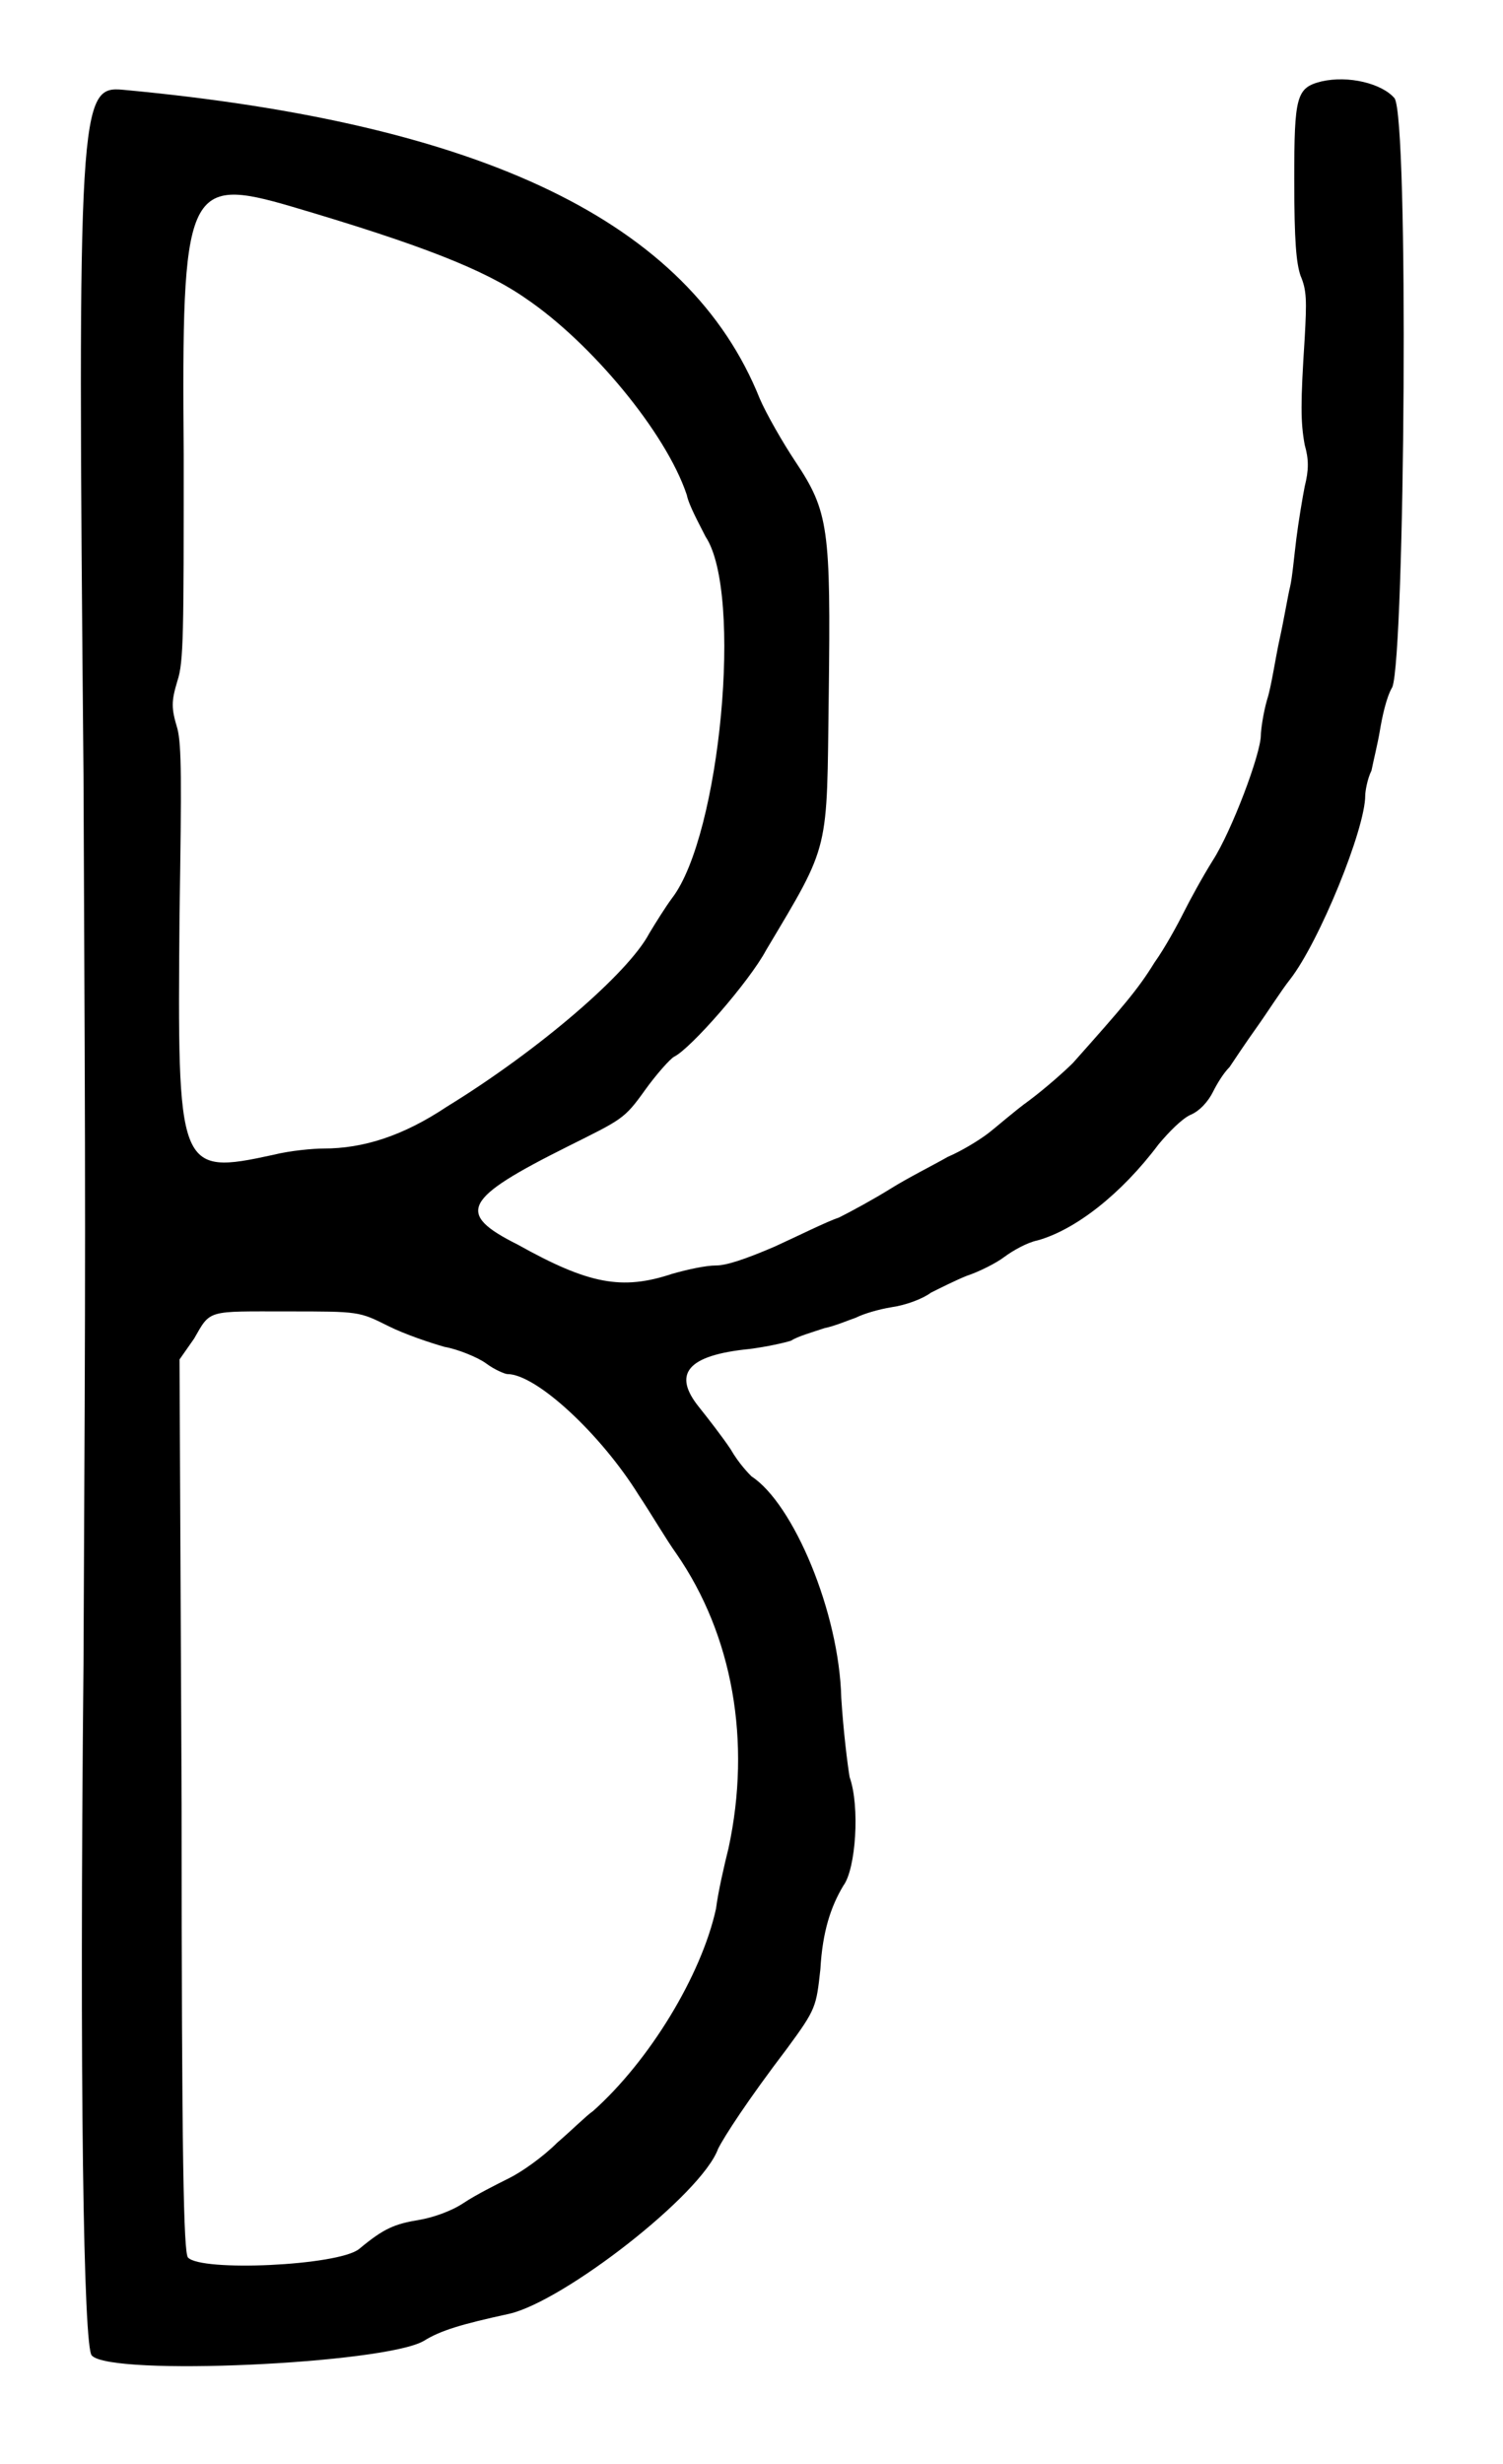 <?xml version="1.0" standalone="no"?>
<!DOCTYPE svg PUBLIC "-//W3C//DTD SVG 20010904//EN"
 "http://www.w3.org/TR/2001/REC-SVG-20010904/DTD/svg10.dtd">
<svg version="1.0" xmlns="http://www.w3.org/2000/svg"
 width="360pt" height="590pt" viewBox="0 0 360 590"
 preserveAspectRatio="xMidYMid meet">
<g transform="translate(0,590) scale(0.5,-0.5)"
fill="#000000" stroke="none">
<path d="M633 1141 c-12 -3 -13 -7 -13 -47 0 -30 1 -40 3 -46 3 -7 3 -12 2
-30 -2 -31 -2 -40 0 -51 2 -7 2 -12 0 -20 -1 -5 -3 -17 -4 -25 -1 -8 -2 -19
-3 -23 -1 -4 -3 -16 -5 -25 -2 -9 -4 -23 -6 -29 -2 -7 -3 -15 -3 -17 0 -9 -14
-46 -23 -60 -5 -8 -11 -19 -14 -25 -3 -6 -9 -17 -14 -24 -8 -13 -15 -21 -39
-48 -4 -4 -13 -12 -21 -18 -7 -5 -16 -13 -20 -16 -4 -3 -12 -8 -19 -11 -7 -4
-19 -10 -27 -15 -8 -5 -19 -11 -25 -14 -6 -2 -20 -9 -31 -14 -14 -6 -23 -9
-28 -9 -5 0 -14 -2 -21 -4 -24 -8 -40 -5 -74 14 -30 15 -26 22 24 47 26 13 27
13 37 27 5 7 12 15 14 16 8 4 36 36 44 51 31 52 29 46 30 122 1 80 0 88 -16
112 -6 9 -14 23 -17 30 -34 85 -133 132 -305 148 -21 2 -22 -6 -19 -328 1
-217 1 -222 0 -426 -2 -201 0 -328 4 -331 9 -10 140 -4 159 7 8 5 18 8 41 13
26 6 92 57 100 79 3 6 14 23 33 48 14 19 14 20 16 38 1 18 5 30 11 40 6 8 8
38 3 52 -1 6 -3 22 -4 38 -1 41 -23 93 -43 106 -1 1 -6 6 -10 13 -4 6 -11 15
-15 20 -13 16 -6 25 24 28 8 1 17 3 20 4 3 2 10 4 16 6 5 1 12 4 15 5 4 2 11
4 17 5 7 1 15 4 19 7 4 2 12 6 17 8 6 2 14 6 18 9 4 3 11 7 16 8 18 5 40 22
58 46 5 6 11 12 15 14 5 2 9 7 11 11 2 4 5 9 8 12 2 3 8 12 13 19 5 7 12 18
16 23 14 18 36 72 36 88 0 2 1 8 3 12 1 5 3 13 4 19 1 6 3 16 6 21 6 16 8 273
1 282 -6 7 -22 11 -35 8z m-493 -60 c61 -18 92 -30 112 -44 31 -21 67 -64 77
-94 1 -5 6 -14 9 -20 18 -27 7 -143 -16 -173 -3 -4 -8 -12 -11 -17 -10 -19
-53 -56 -97 -83 -21 -14 -40 -20 -59 -20 -5 0 -16 -1 -24 -3 -46 -10 -46 -8
-45 115 1 64 1 81 -1 89 -3 10 -3 13 0 23 3 9 3 23 3 108 -1 128 1 134 52 119z
m46 -536 c8 -4 20 -8 27 -10 6 -1 16 -5 20 -8 4 -3 9 -5 10 -5 14 0 45 -29 63
-58 6 -9 13 -21 18 -28 27 -39 36 -90 25 -141 -2 -8 -5 -21 -6 -29 -7 -32 -32
-73 -59 -97 -3 -2 -10 -9 -17 -15 -7 -7 -17 -14 -23 -17 -6 -3 -16 -8 -22 -12
-6 -4 -15 -7 -21 -8 -12 -2 -17 -4 -29 -14 -10 -8 -76 -11 -82 -4 -2 3 -3 45
-3 217 l-1 213 7 10 c8 14 6 13 45 13 34 0 34 0 48 -7z"/>
</g>
</svg>
